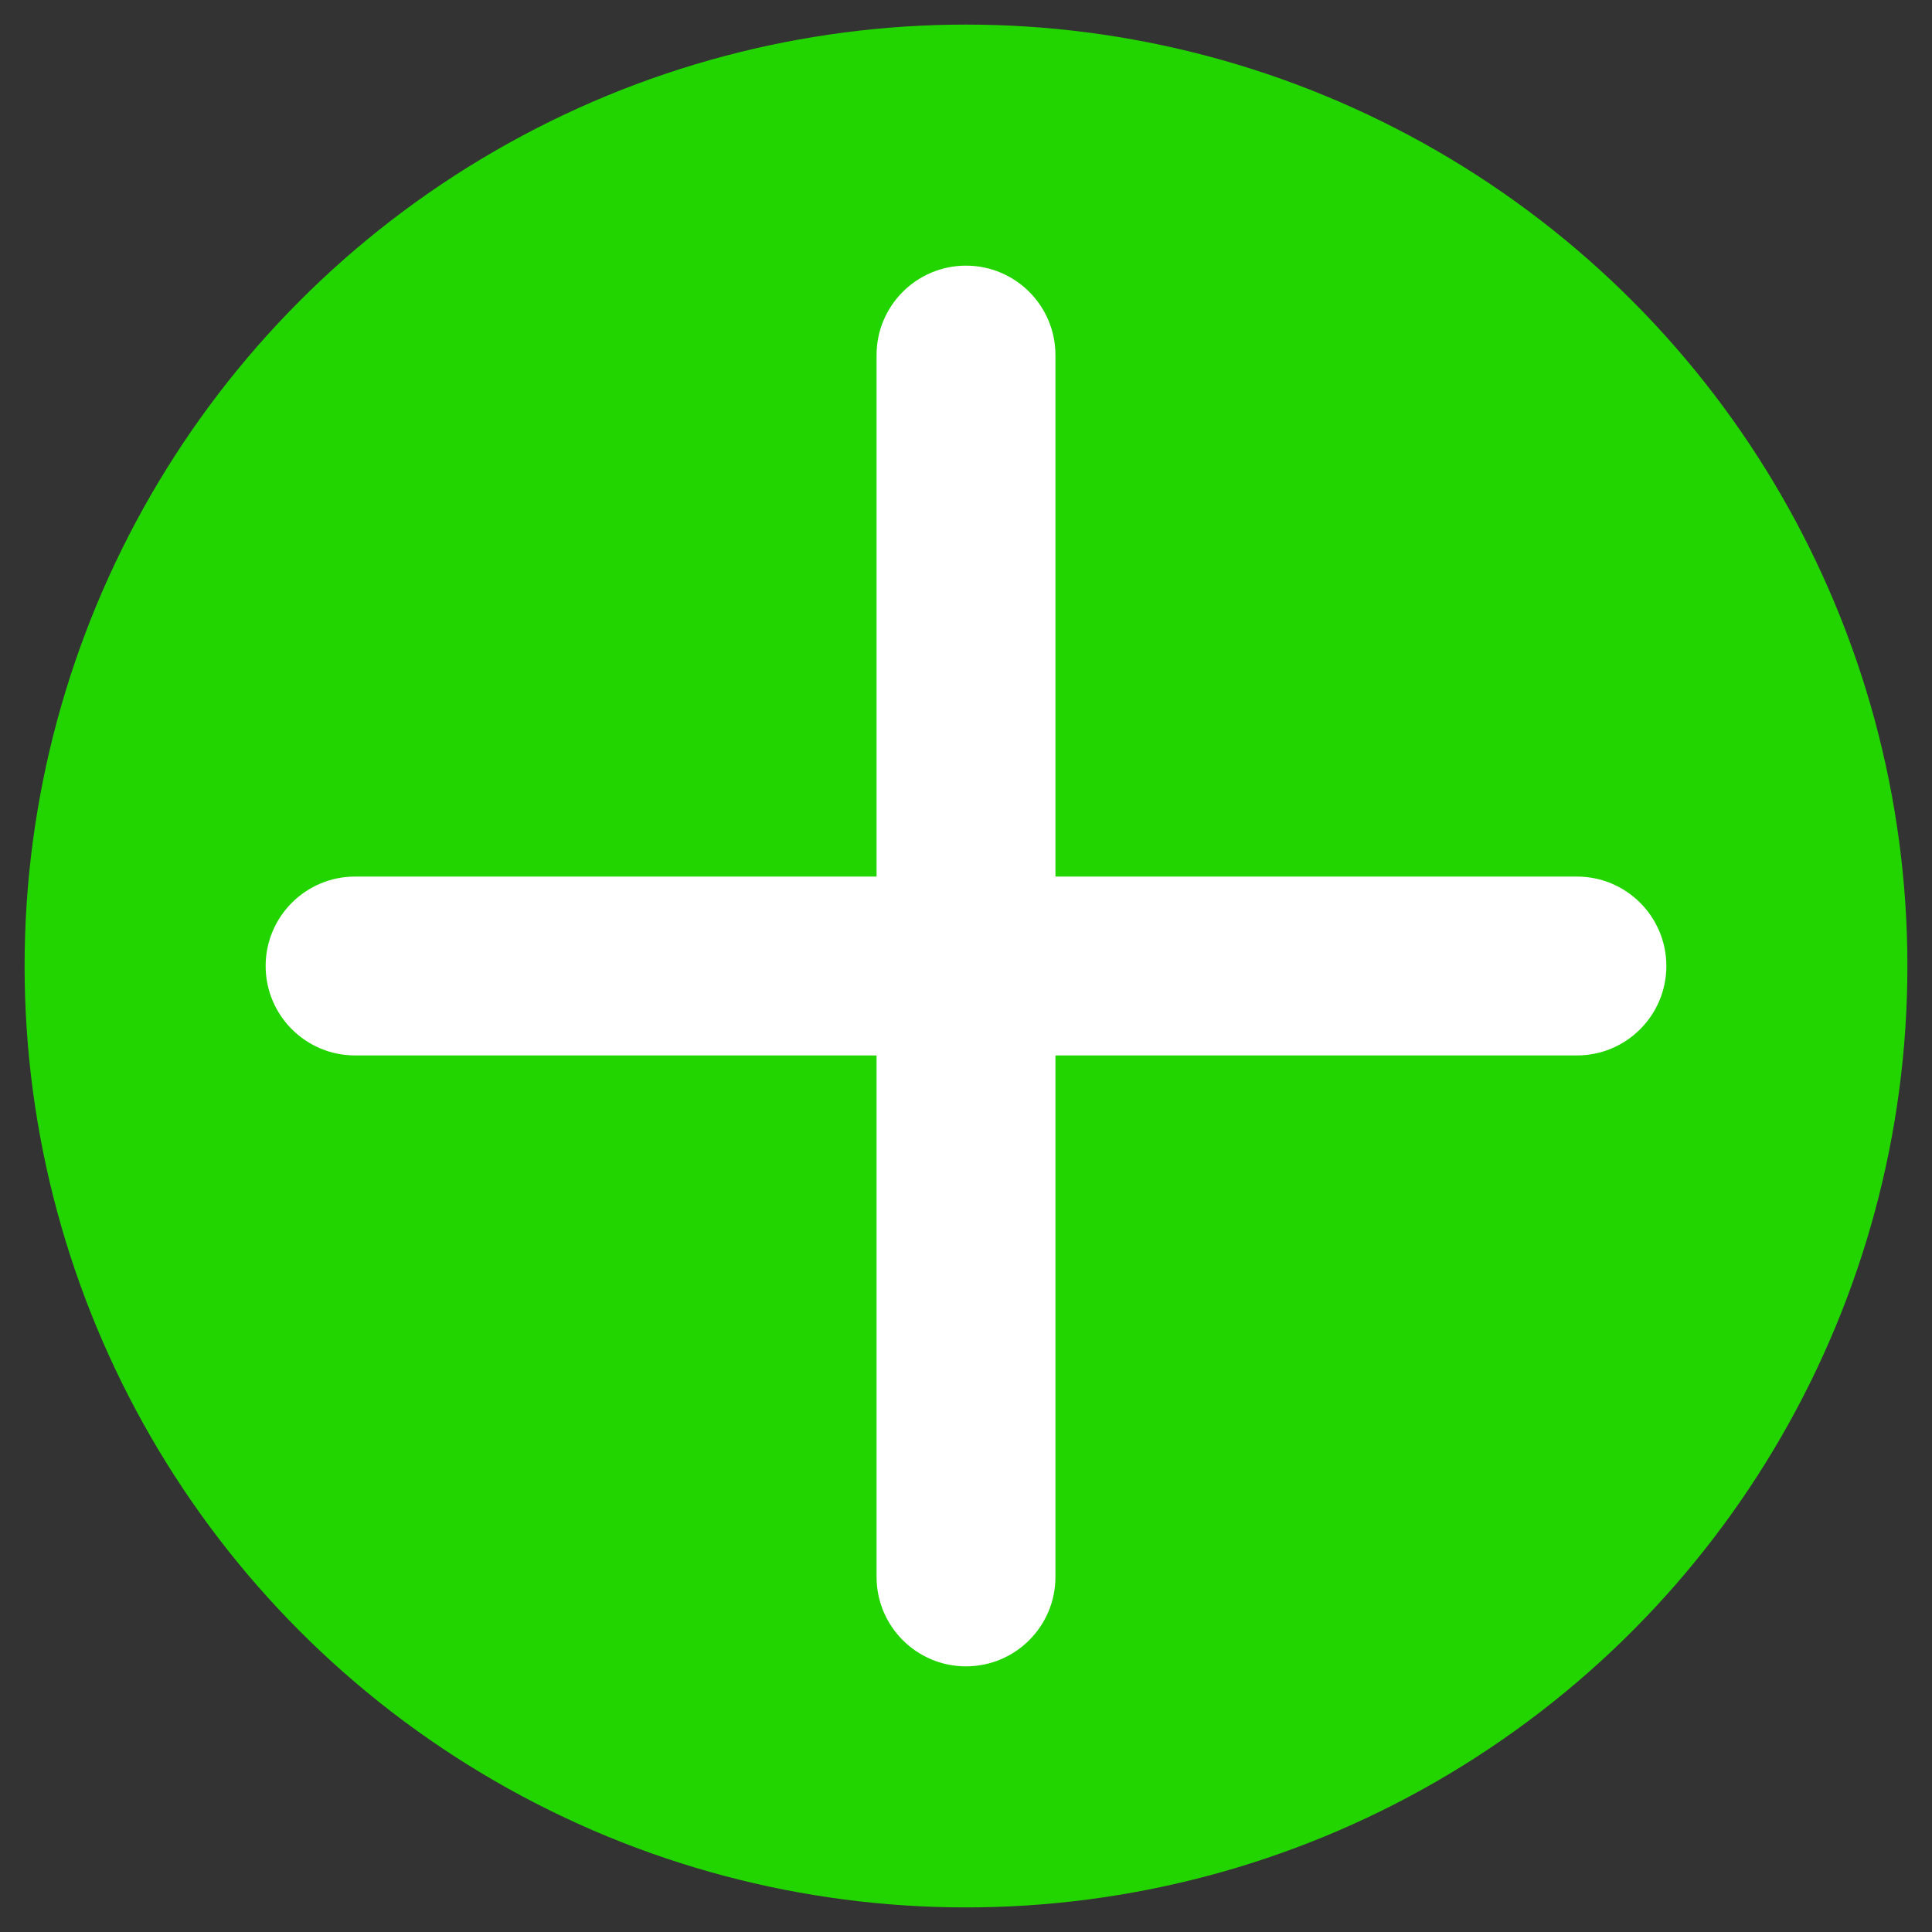 <?xml version="1.0" encoding="UTF-8" standalone="no"?><!DOCTYPE svg PUBLIC "-//W3C//DTD SVG 1.1//EN" "http://www.w3.org/Graphics/SVG/1.1/DTD/svg11.dtd"><svg width="100%" height="100%" viewBox="0 0 48 48" version="1.1" xmlns="http://www.w3.org/2000/svg" xmlns:xlink="http://www.w3.org/1999/xlink" xml:space="preserve" xmlns:serif="http://www.serif.com/" style="fill-rule:evenodd;clip-rule:evenodd;stroke-linejoin:round;stroke-miterlimit:2;"><rect x="0" y="0" width="48" height="48" fill="#333333" stroke="none"/><rect id="Artboard1" x="0" y="0" width="48" height="48" style="fill:none;"/><g id="Artboard11" serif:id="Artboard1"><circle cx="24" cy="24" r="23.389" style="fill:#23d500;"/><g><path d="M41.4,24c0,1.227 -0.996,2.222 -2.222,2.222l-30.356,0c-1.226,0 -2.222,-0.995 -2.222,-2.222c0,-1.227 0.996,-2.222 2.222,-2.222l30.356,-0c1.226,-0 2.222,0.995 2.222,2.222Z" style="fill:#fff;"/><path d="M24,6.6c1.227,-0 2.222,0.996 2.222,2.222l0,30.356c0,1.226 -0.995,2.222 -2.222,2.222c-1.227,-0 -2.222,-0.996 -2.222,-2.222l-0,-30.356c-0,-1.226 0.995,-2.222 2.222,-2.222Z" style="fill:#fff;"/></g></g></svg>